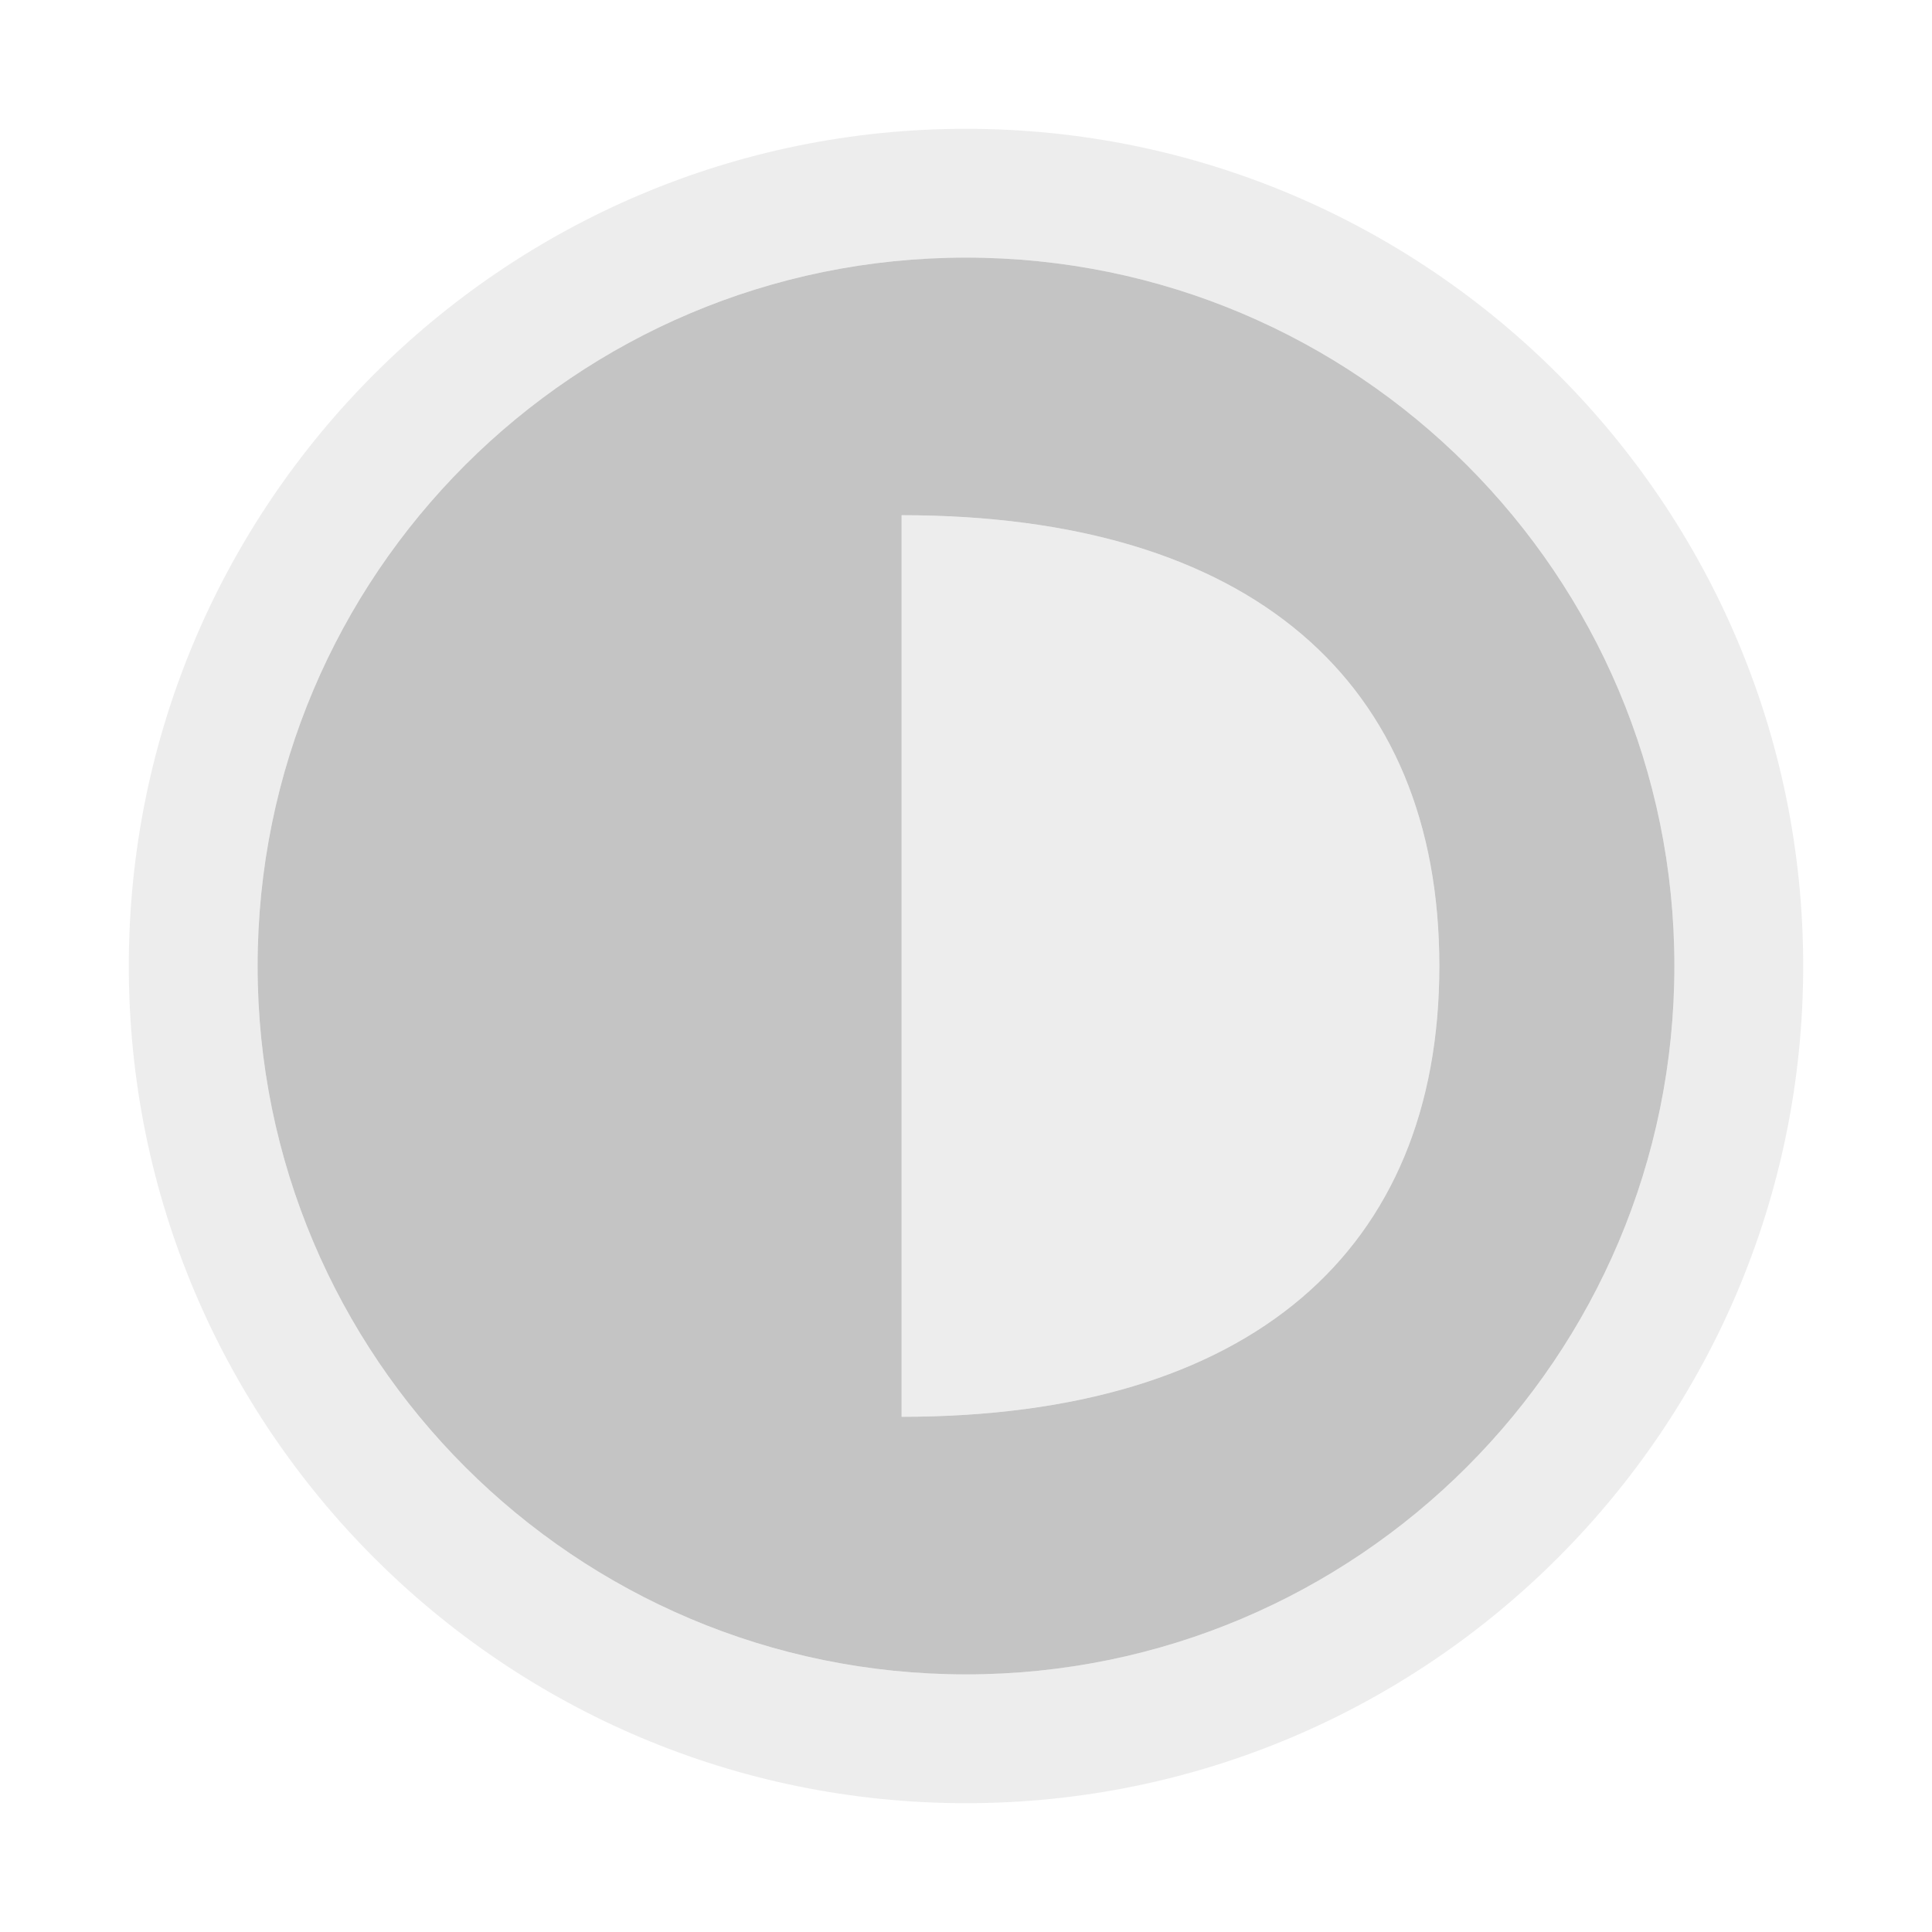<?xml version="1.0" encoding="UTF-8" standalone="no"?>
<!DOCTYPE svg PUBLIC "-//W3C//DTD SVG 1.1//EN" "http://www.w3.org/Graphics/SVG/1.1/DTD/svg11.dtd">
<svg width="100%" height="100%" viewBox="0 0 15 15" version="1.1" xmlns="http://www.w3.org/2000/svg" xmlns:xlink="http://www.w3.org/1999/xlink" xml:space="preserve" xmlns:serif="http://www.serif.com/" style="fill-rule:evenodd;clip-rule:evenodd;stroke-linejoin:round;stroke-miterlimit:1.414;">
    <g transform="matrix(1,0,0,1,-60,-165)">
        <g id="ObjectIcons_State_dis" transform="matrix(1,0,0,1,-120,100)">
            <g opacity="0.3">
                <g id="Icons" transform="matrix(1,0,0,1,180,65)">
                    <g transform="matrix(1,0,0,1,-40,-25)">
                        <g id="Base-Block" serif:id="Base Block">
                            <path d="M55,27.1C55,25.941 54.059,25 52.9,25L42.1,25C40.941,25 40,25.941 40,27.1L40,37.9C40,39.059 40.941,40 42.1,40L52.9,40C54.059,40 55,39.059 55,37.9L55,27.1Z" style="fill-opacity:0;"/>
                        </g>
                    </g>
                    <path d="M7.5,1C11.087,1 14,3.913 14,7.5C14,11.087 11.087,14 7.5,14C3.913,14 1,11.087 1,7.5C1,3.913 3.913,1 7.5,1ZM13,7.5C13,10.538 10.537,13 7.5,13C4.463,13 2,10.538 2,7.5C2,4.462 4.463,2 7.5,2C10.537,2 13,4.462 13,7.5ZM7,11C9.709,11 11.175,9.709 11.175,7.5C11.175,5.291 9.709,4 7,4L7,11Z" style="fill:rgb(196,196,196);"/>
                    <g transform="matrix(1,0,0,1,7,3.5)">
                        <path d="M0,7.5C2.709,7.5 4.175,6.209 4.175,4C4.175,1.791 2.709,0.5 0,0.5L0,7.5ZM6,4C6,7.038 3.537,9.5 0.5,9.5C-2.537,9.5 -5,7.038 -5,4C-5,0.962 -2.537,-1.5 0.5,-1.5C3.537,-1.5 6,0.962 6,4" style="fill:rgb(57,57,57);"/>
                    </g>
                </g>
            </g>
        </g>
    </g>
</svg>
